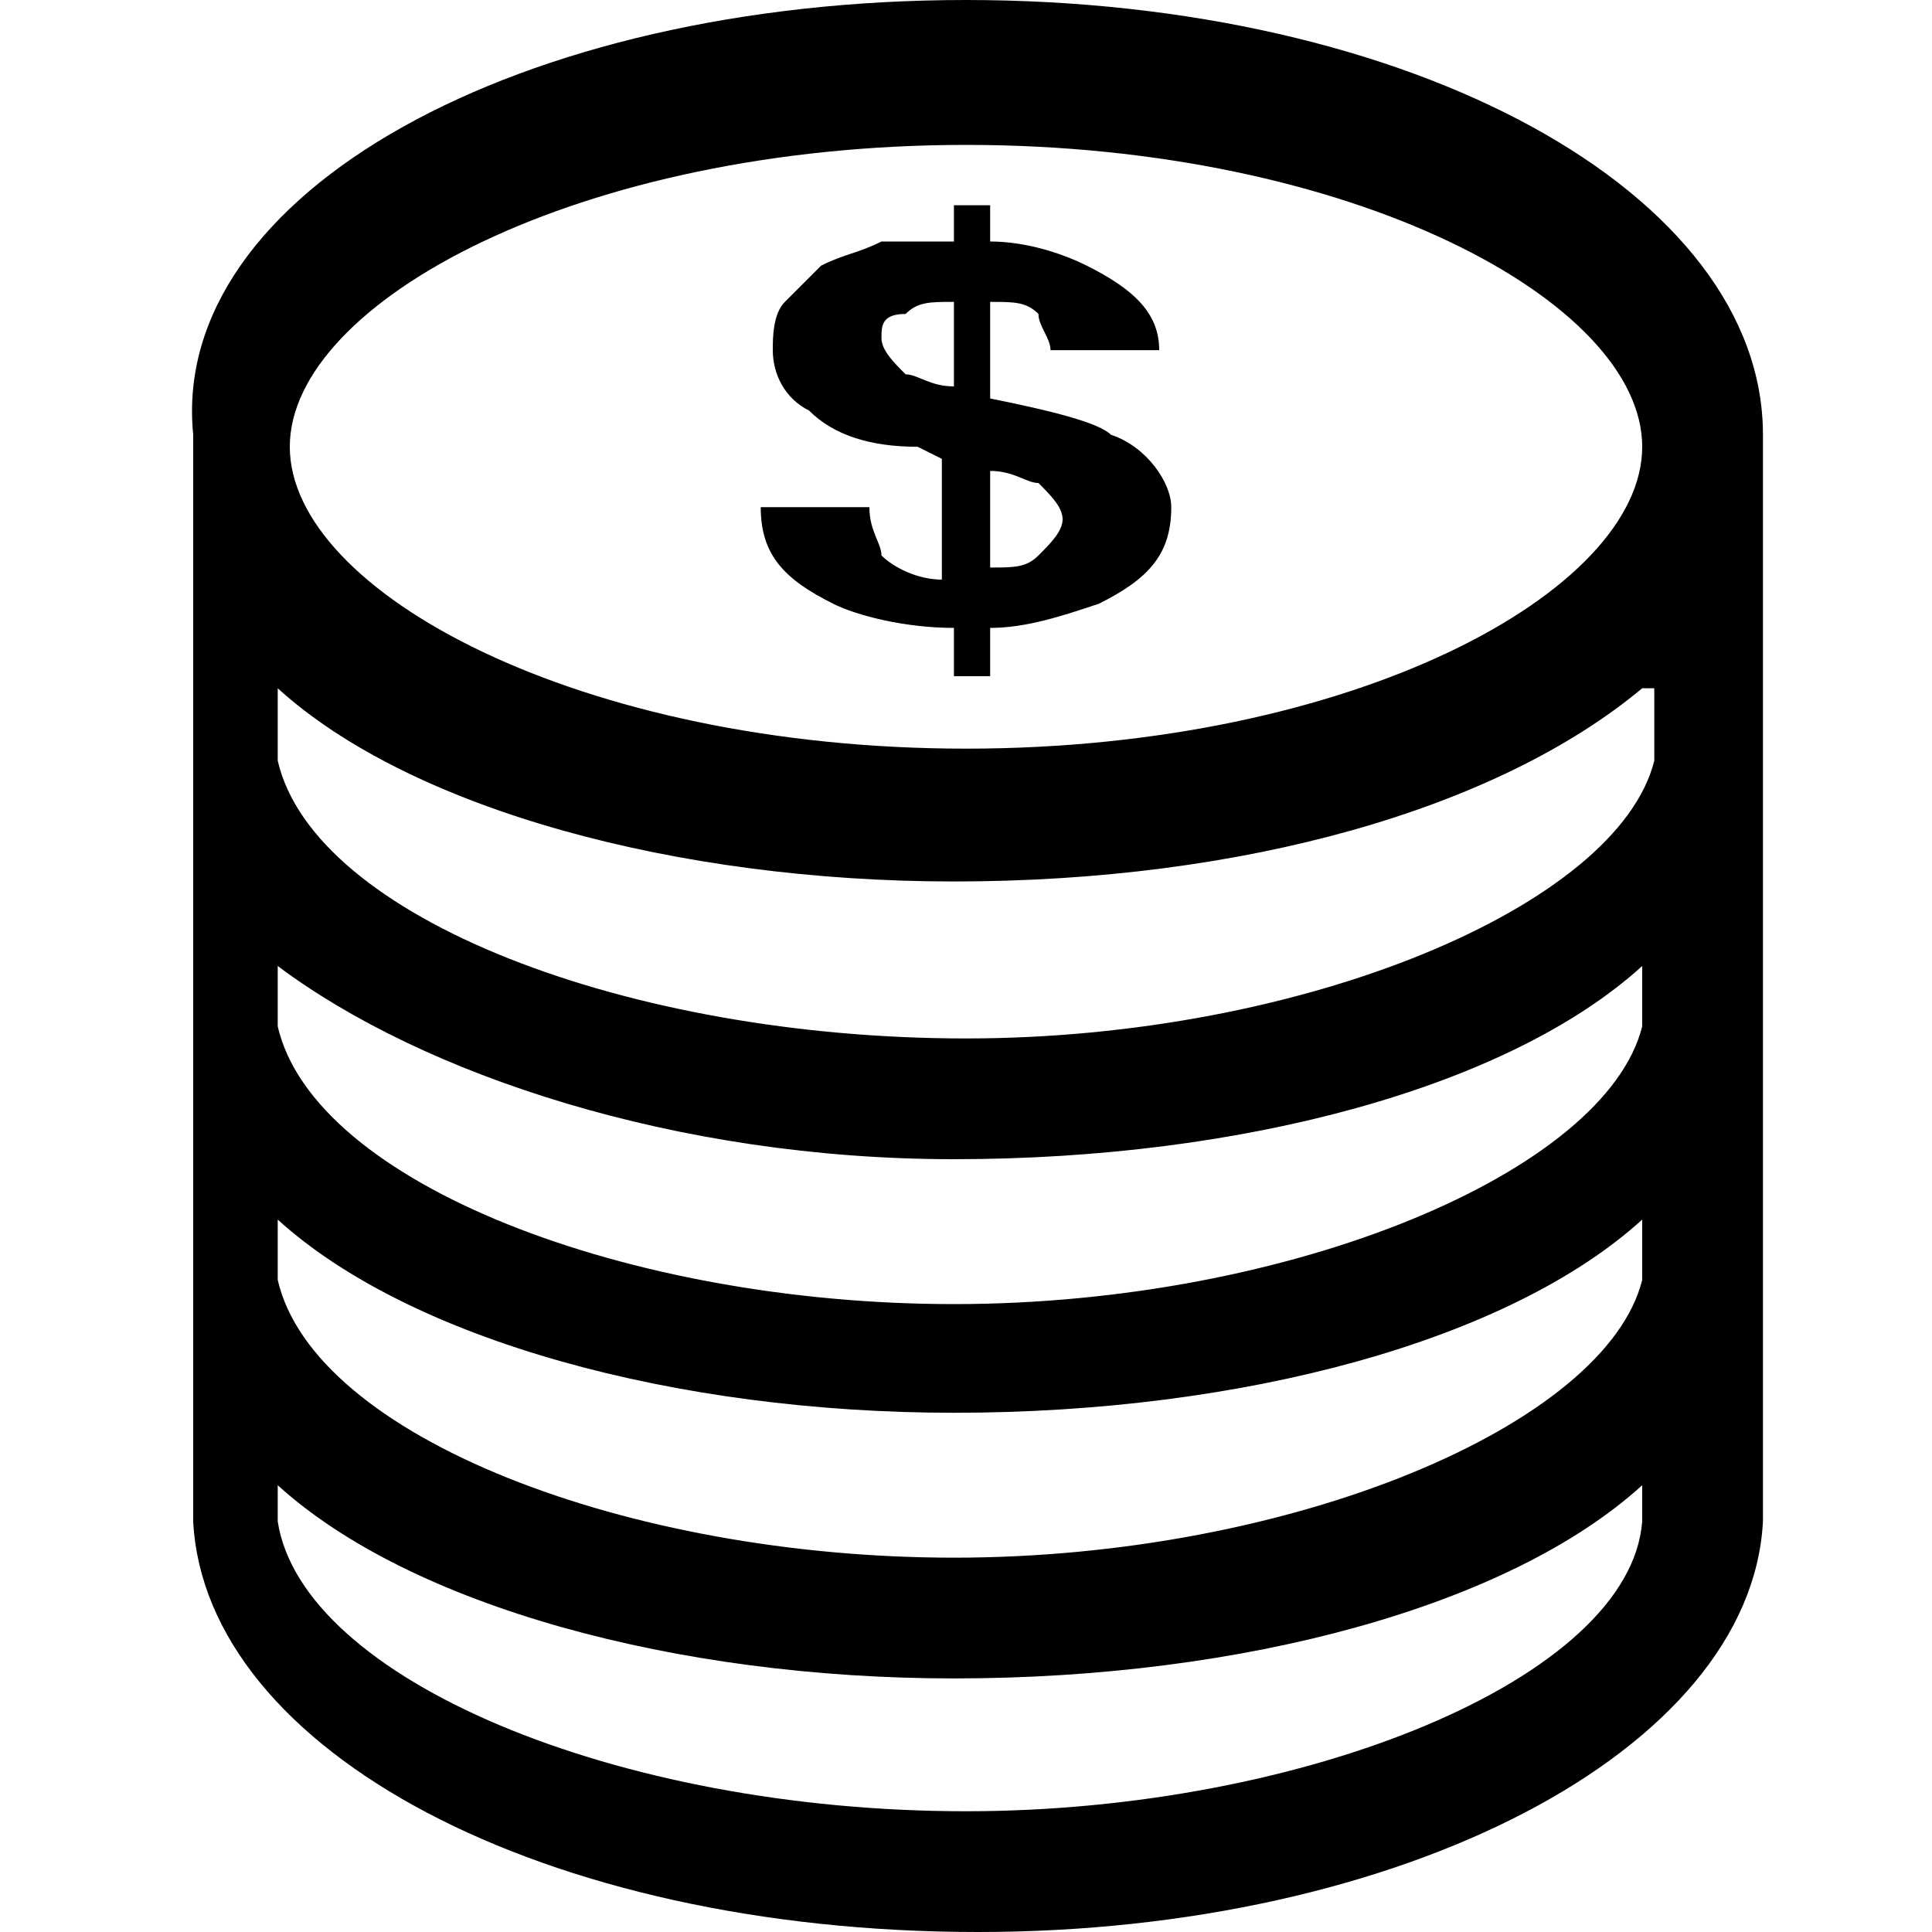 <?xml version="1.0" standalone="no"?><!DOCTYPE svg PUBLIC "-//W3C//DTD SVG 1.1//EN" "http://www.w3.org/Graphics/SVG/1.1/DTD/svg11.dtd"><svg t="1525762177012" class="icon" style="" viewBox="0 0 1024 1024" version="1.1" xmlns="http://www.w3.org/2000/svg" p-id="5992" xmlns:xlink="http://www.w3.org/1999/xlink" width="200" height="200"><defs><style type="text/css"></style></defs><path d="M934.4 262.4v544C928 928 742.4 1024 518.4 1024c-230.4 0-409.6-96-416-217.6v-544-32C89.6 102.4 275.2 0 512 0s422.4 102.4 422.4 230.4v32zM512 76.8c-204.8 0-358.4 83.2-358.4 160s153.6 160 358.4 160c204.8 0 358.4-83.2 358.4-160S716.8 76.8 512 76.8z m358.4 288c-76.8 64-211.2 102.4-364.8 102.4-147.2 0-288-38.4-358.4-102.4v38.4c19.2 83.2 185.6 147.2 364.8 147.2 179.2 0 345.6-70.4 364.8-147.2v-38.4z m0 147.2C800 576 659.2 614.4 505.6 614.4c-147.2 0-281.6-44.8-358.4-102.4v32c19.2 83.2 185.6 147.2 358.4 147.2 179.2 0 345.6-70.4 364.8-147.2v-32z m0 134.4c-70.4 64-211.2 102.4-364.8 102.4-147.2 0-288-38.4-358.4-102.4v32c19.2 83.2 185.6 147.2 358.4 147.2 179.2 0 345.6-70.4 364.8-147.2v-32z m0 160v-19.2c-70.4 64-211.2 102.4-364.8 102.4-147.2 0-288-38.4-358.4-102.4v19.2C160 889.6 326.4 960 512 960c179.2 0 352-70.4 358.4-153.6z m-281.6-576c19.2 6.4 32 25.6 32 38.4 0 25.6-12.8 38.4-38.4 51.2-19.2 6.4-38.4 12.8-57.6 12.8v25.6h-19.2v-25.6c-25.6 0-51.2-6.4-64-12.8-25.6-12.8-38.4-25.6-38.4-51.2h57.6c0 12.8 6.4 19.2 6.4 25.6 6.4 6.4 19.2 12.8 32 12.8v-64l-12.8-6.4c-25.6 0-44.8-6.4-57.6-19.2-12.8-6.4-19.2-19.2-19.2-32 0-6.4 0-19.2 6.4-25.6l19.2-19.2c12.8-6.4 19.2-6.4 32-12.8h38.4v-19.2h19.2V128c19.2 0 38.4 6.4 51.2 12.8 25.6 12.8 38.4 25.6 38.4 44.8h-57.6c0-6.4-6.4-12.8-6.4-19.2-6.4-6.4-12.8-6.4-25.6-6.4v51.2c32 6.4 57.6 12.8 64 19.2z m-64 70.4c12.8 0 19.2 0 25.6-6.4 6.4-6.4 12.8-12.8 12.8-19.2 0-6.4-6.4-12.8-12.8-19.2-6.4 0-12.8-6.4-25.6-6.4v51.2zM505.6 160c-12.8 0-19.2 0-25.6 6.4-12.8 0-12.8 6.4-12.8 12.8s6.4 12.8 12.8 19.2c6.4 0 12.8 6.4 25.6 6.4V160z" p-id="5993"></path></svg>